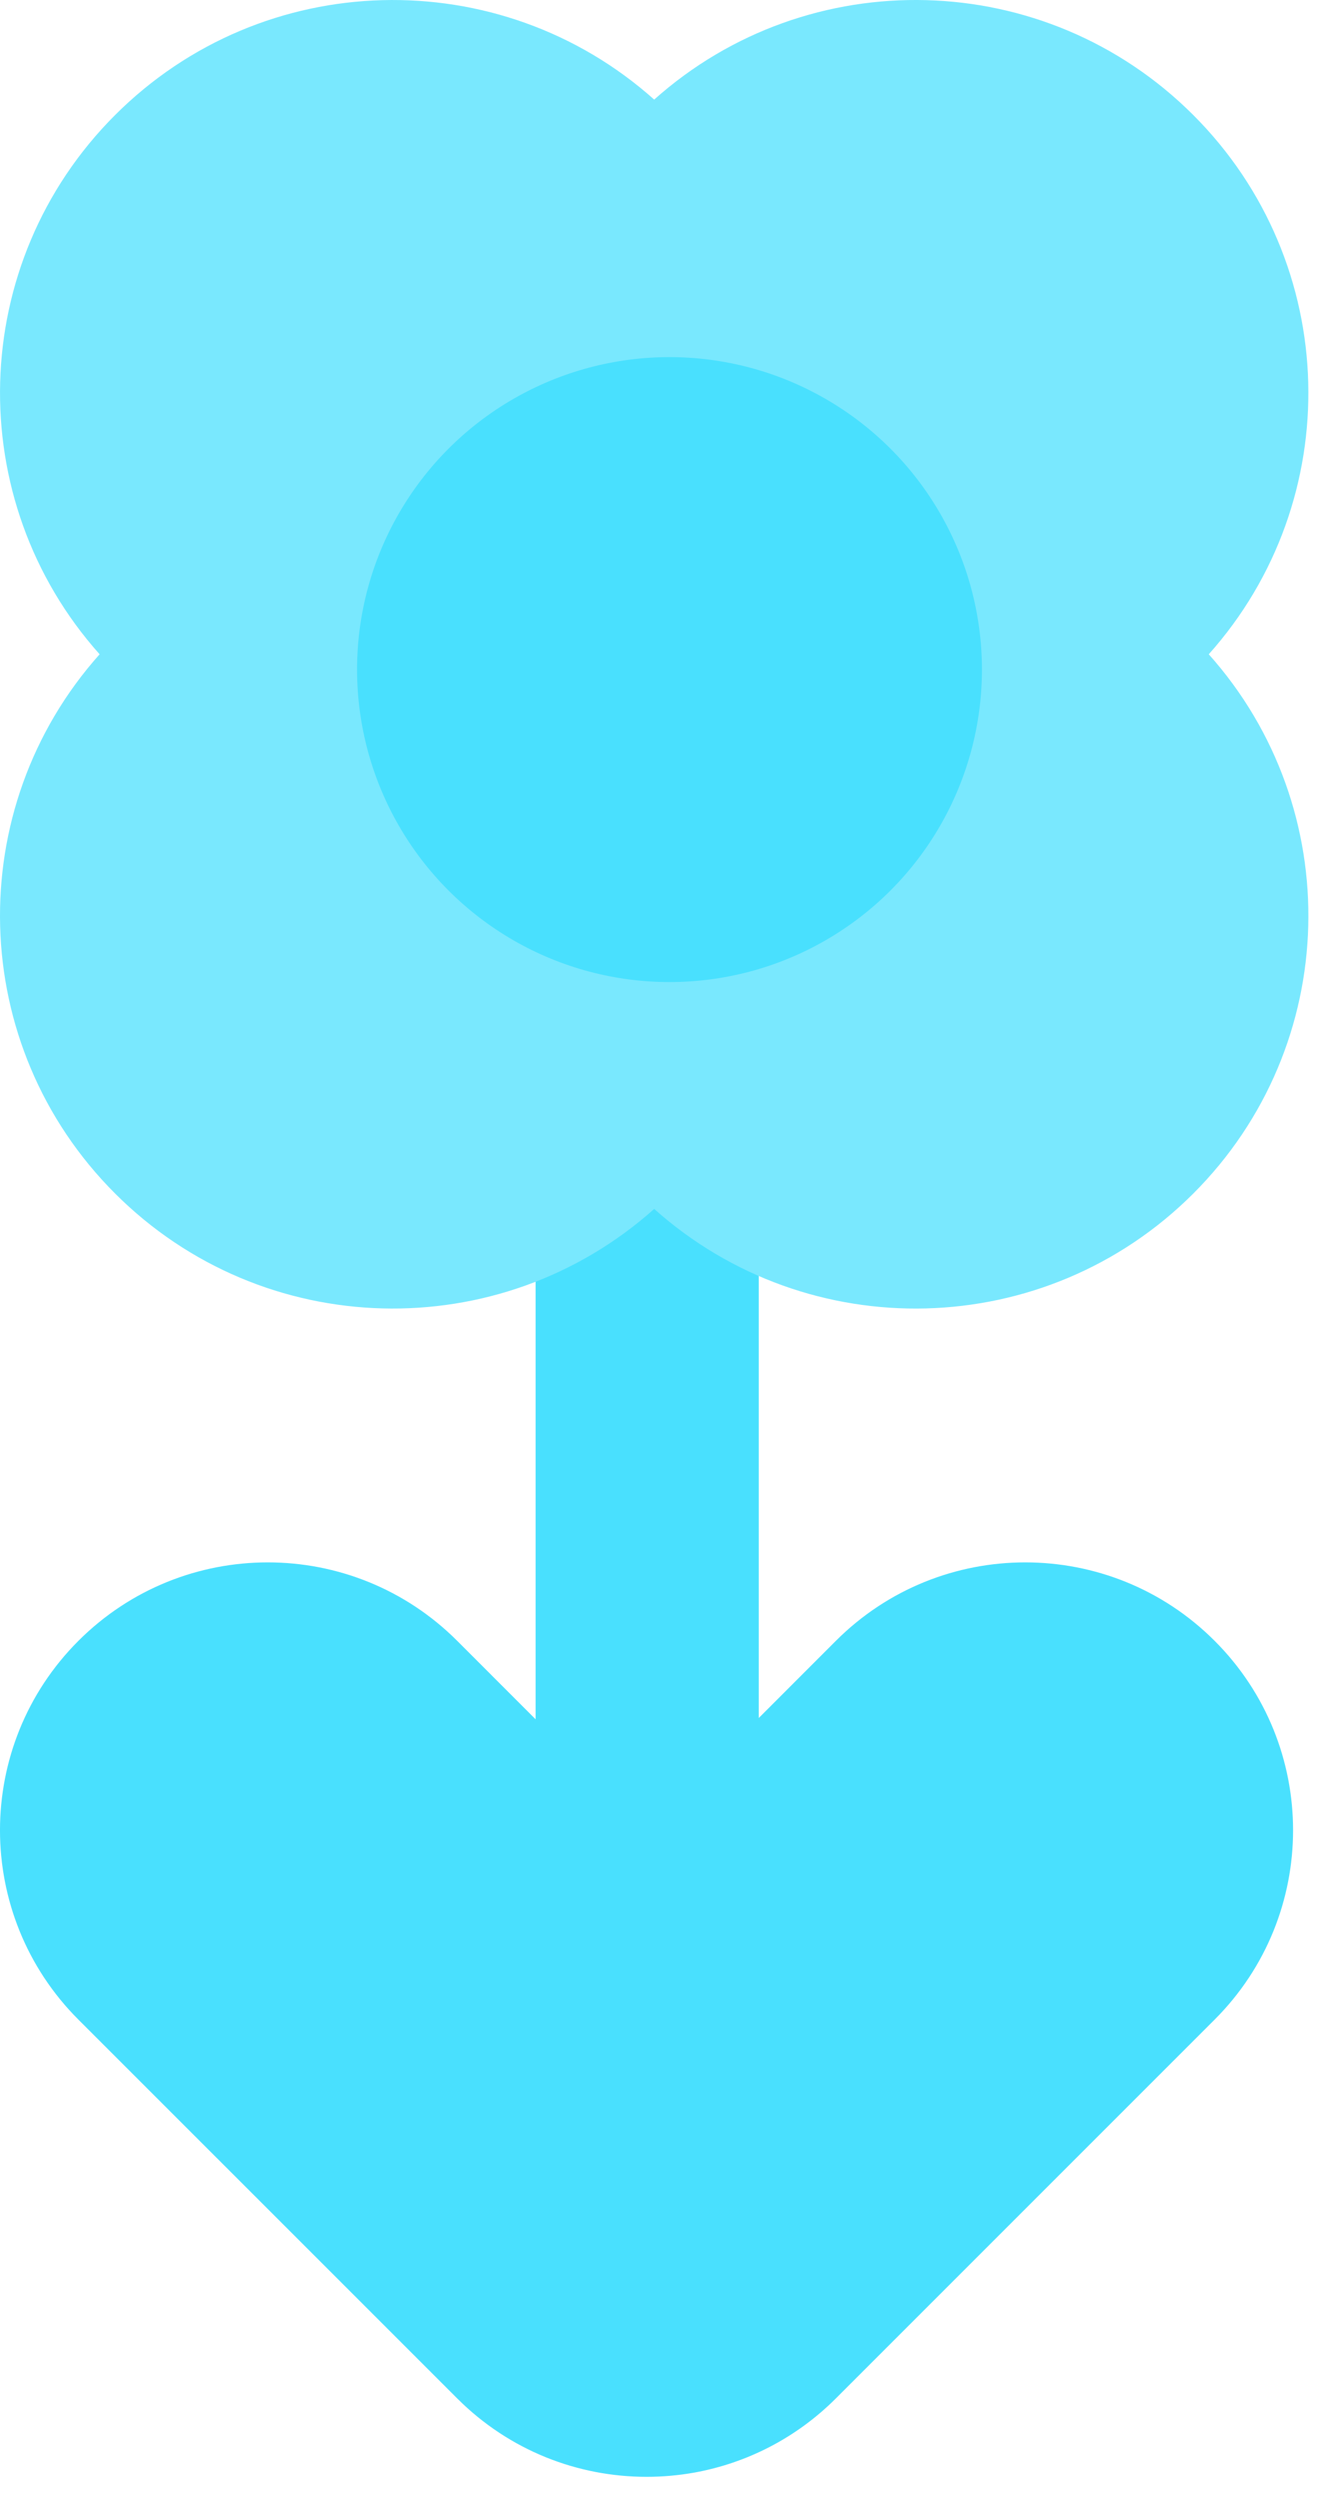 <svg width="30" height="56" viewBox="0 0 30 56" fill="none" xmlns="http://www.w3.org/2000/svg">
<path fill-rule="evenodd" clip-rule="evenodd" d="M17 18H12V38.515L10.243 36.757C7.899 34.414 4.101 34.414 1.757 36.757C-0.586 39.1 -0.586 42.9 1.757 45.243L10.243 53.728C11.414 54.9 12.95 55.485 14.486 55.485C14.846 55.485 15.206 55.453 15.562 55.389C16.722 55.178 17.831 54.624 18.728 53.728L27.213 45.243C29.557 42.9 29.557 39.1 27.213 36.757C24.87 34.414 21.071 34.414 18.728 36.757L17 38.486V18Z" fill="#49E0FE"/>
<path fill-rule="evenodd" clip-rule="evenodd" d="M2.232 14.657C-0.855 11.201 -0.739 5.895 2.578 2.578C5.895 -0.739 11.201 -0.855 14.657 2.231C18.113 -0.855 23.419 -0.74 26.736 2.578C30.053 5.895 30.169 11.201 27.082 14.657C30.169 18.112 30.054 23.419 26.737 26.736C23.419 30.054 18.113 30.169 14.657 27.082C11.201 30.169 5.895 30.053 2.578 26.736C-0.74 23.419 -0.855 18.112 2.232 14.657Z" fill="#79E8FE"/>
<circle cx="15" cy="15" r="7" fill="#49E0FE"/>
</svg>

